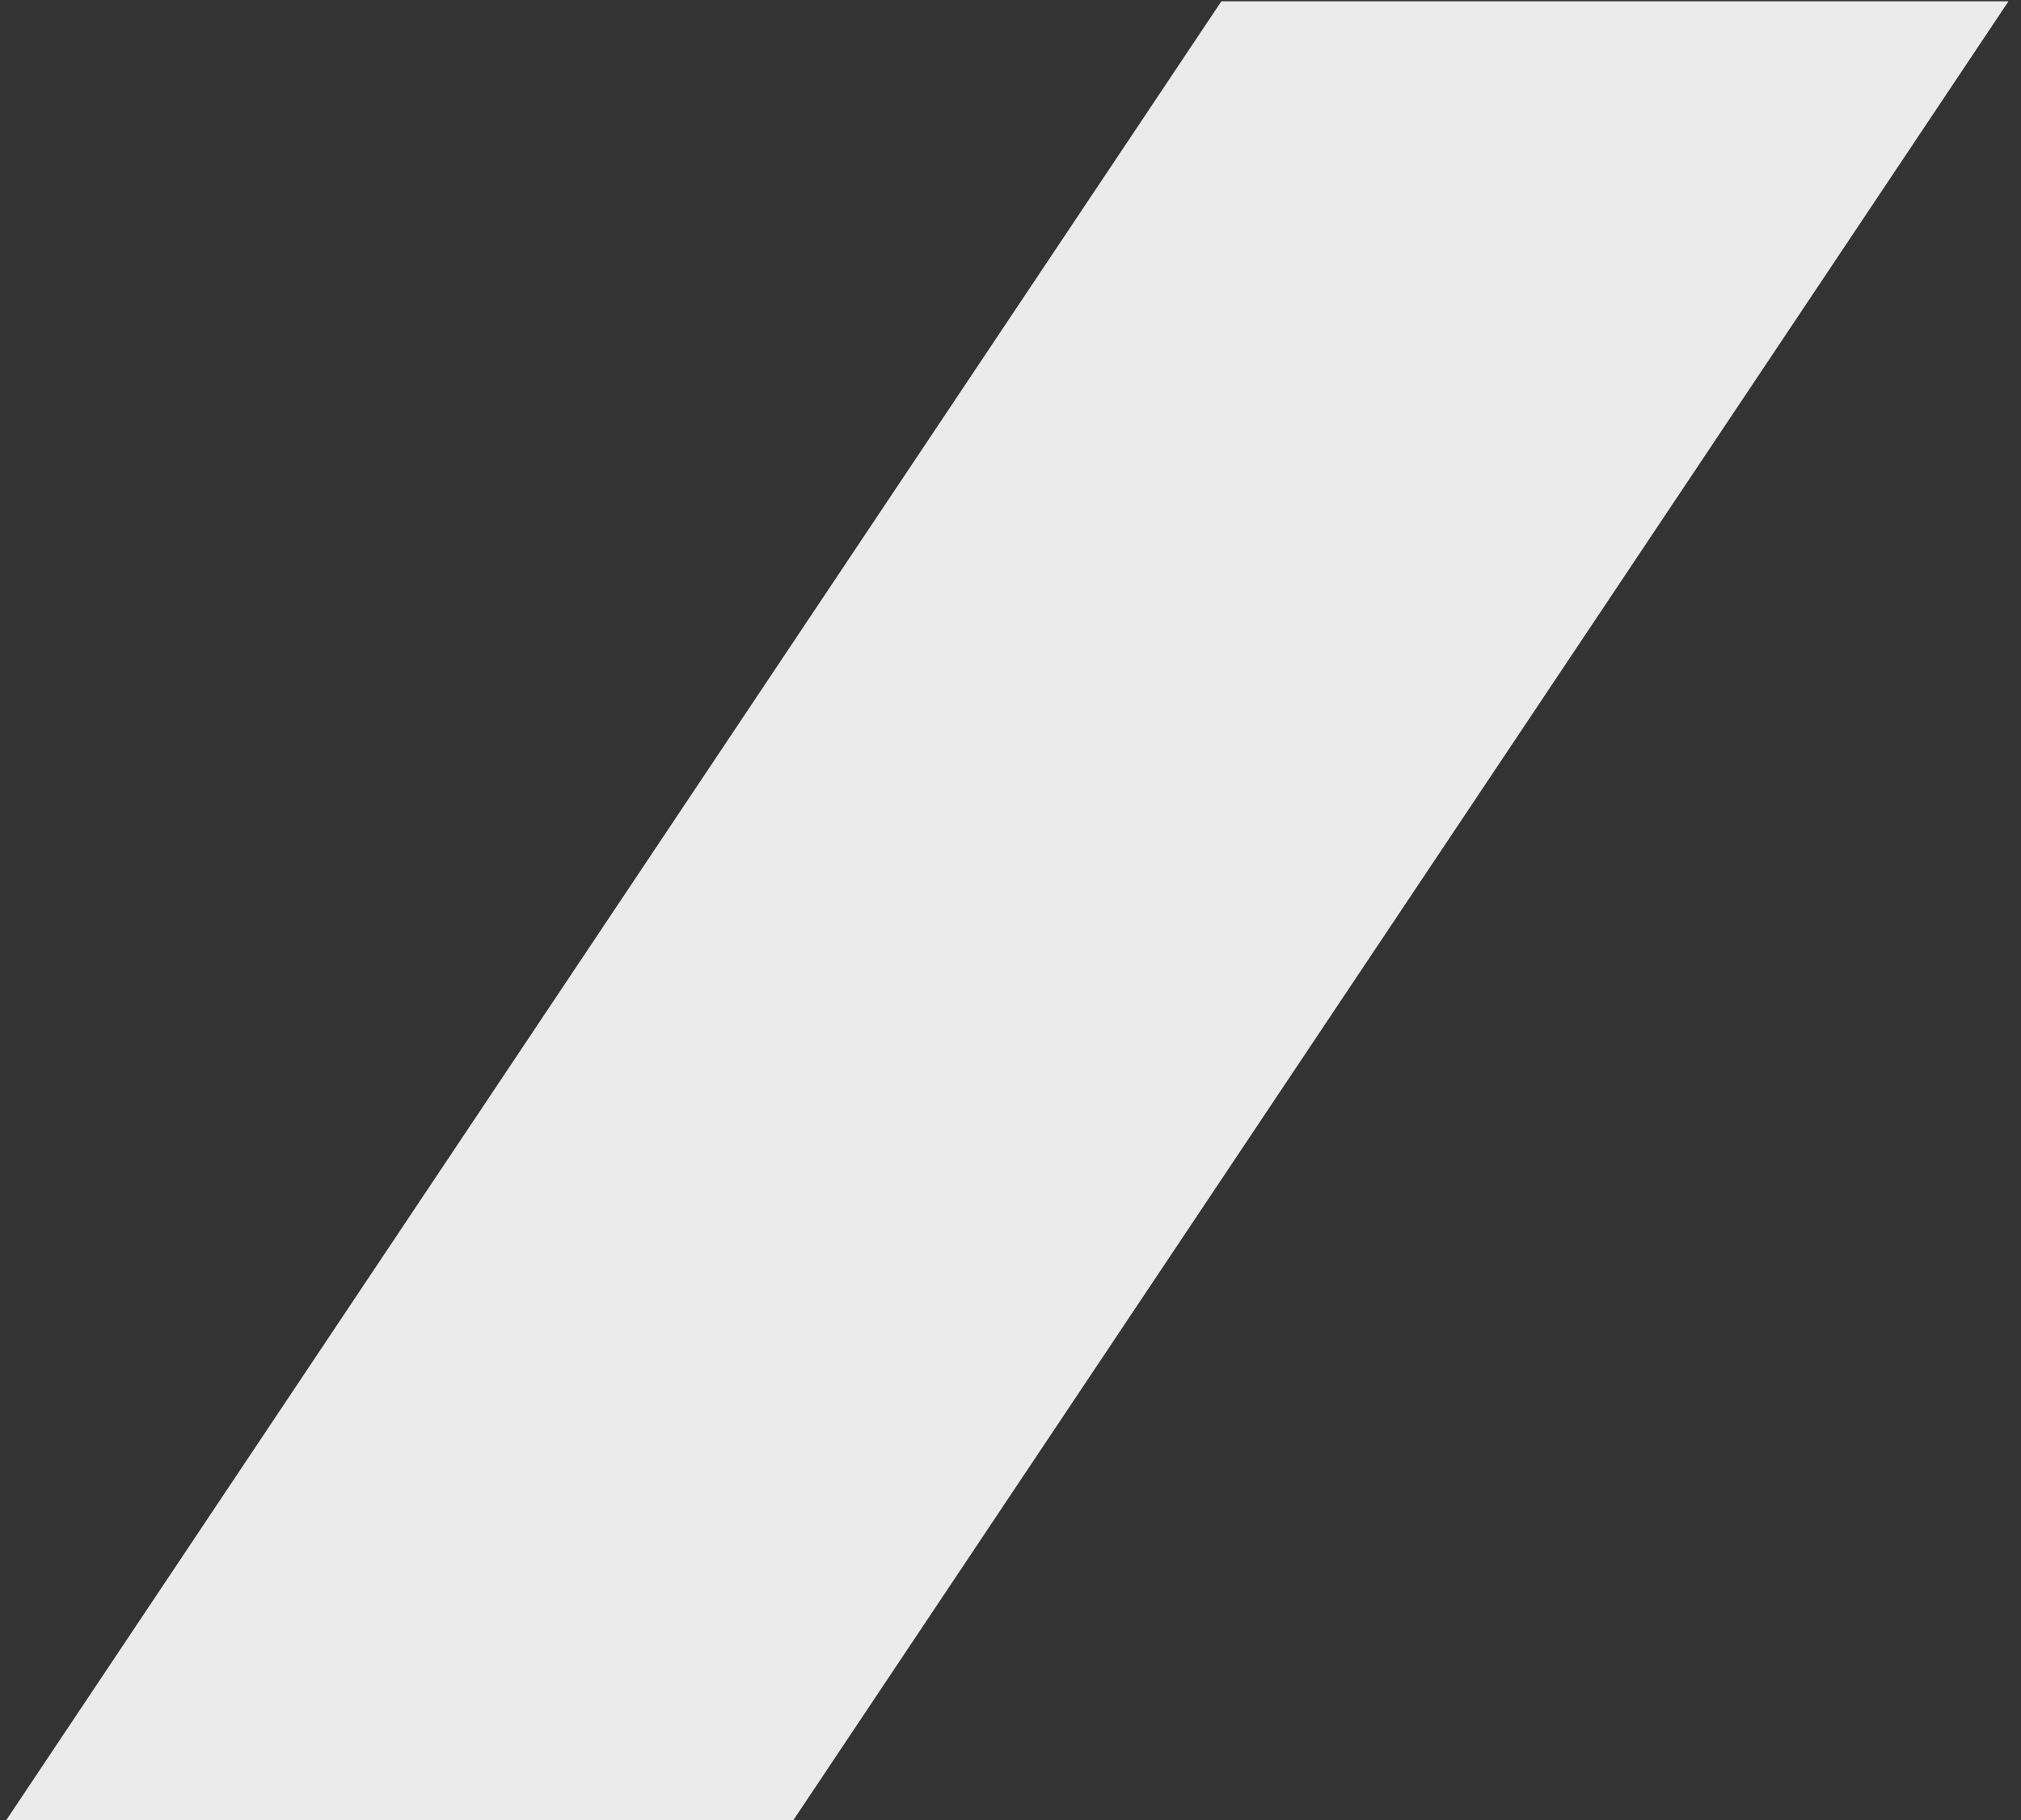 <?xml version="1.0" encoding="utf-8"?>
<!-- Generator: Adobe Illustrator 16.0.0, SVG Export Plug-In . SVG Version: 6.00 Build 0)  -->
<!DOCTYPE svg PUBLIC "-//W3C//DTD SVG 1.1//EN" "http://www.w3.org/Graphics/SVG/1.1/DTD/svg11.dtd">
<svg version="1.1" id="Layer_1" xmlns="http://www.w3.org/2000/svg" xmlns:xlink="http://www.w3.org/1999/xlink" x="0px" y="0px"
	 width="345.502px" height="311.111px" viewBox="0 0 345.502 311.111" enable-background="new 0 0 345.502 311.111"
	 xml:space="preserve">
<rect x="0" y="0" width="345.502" height="311.111" fill="#333333" stroke="none"/>
<polygon opacity="0.9" fill="#FFFFFF" points="135.604,311.154 1.042,311.154 208.804,0.217 343.367,0.217 "/>
</svg>

